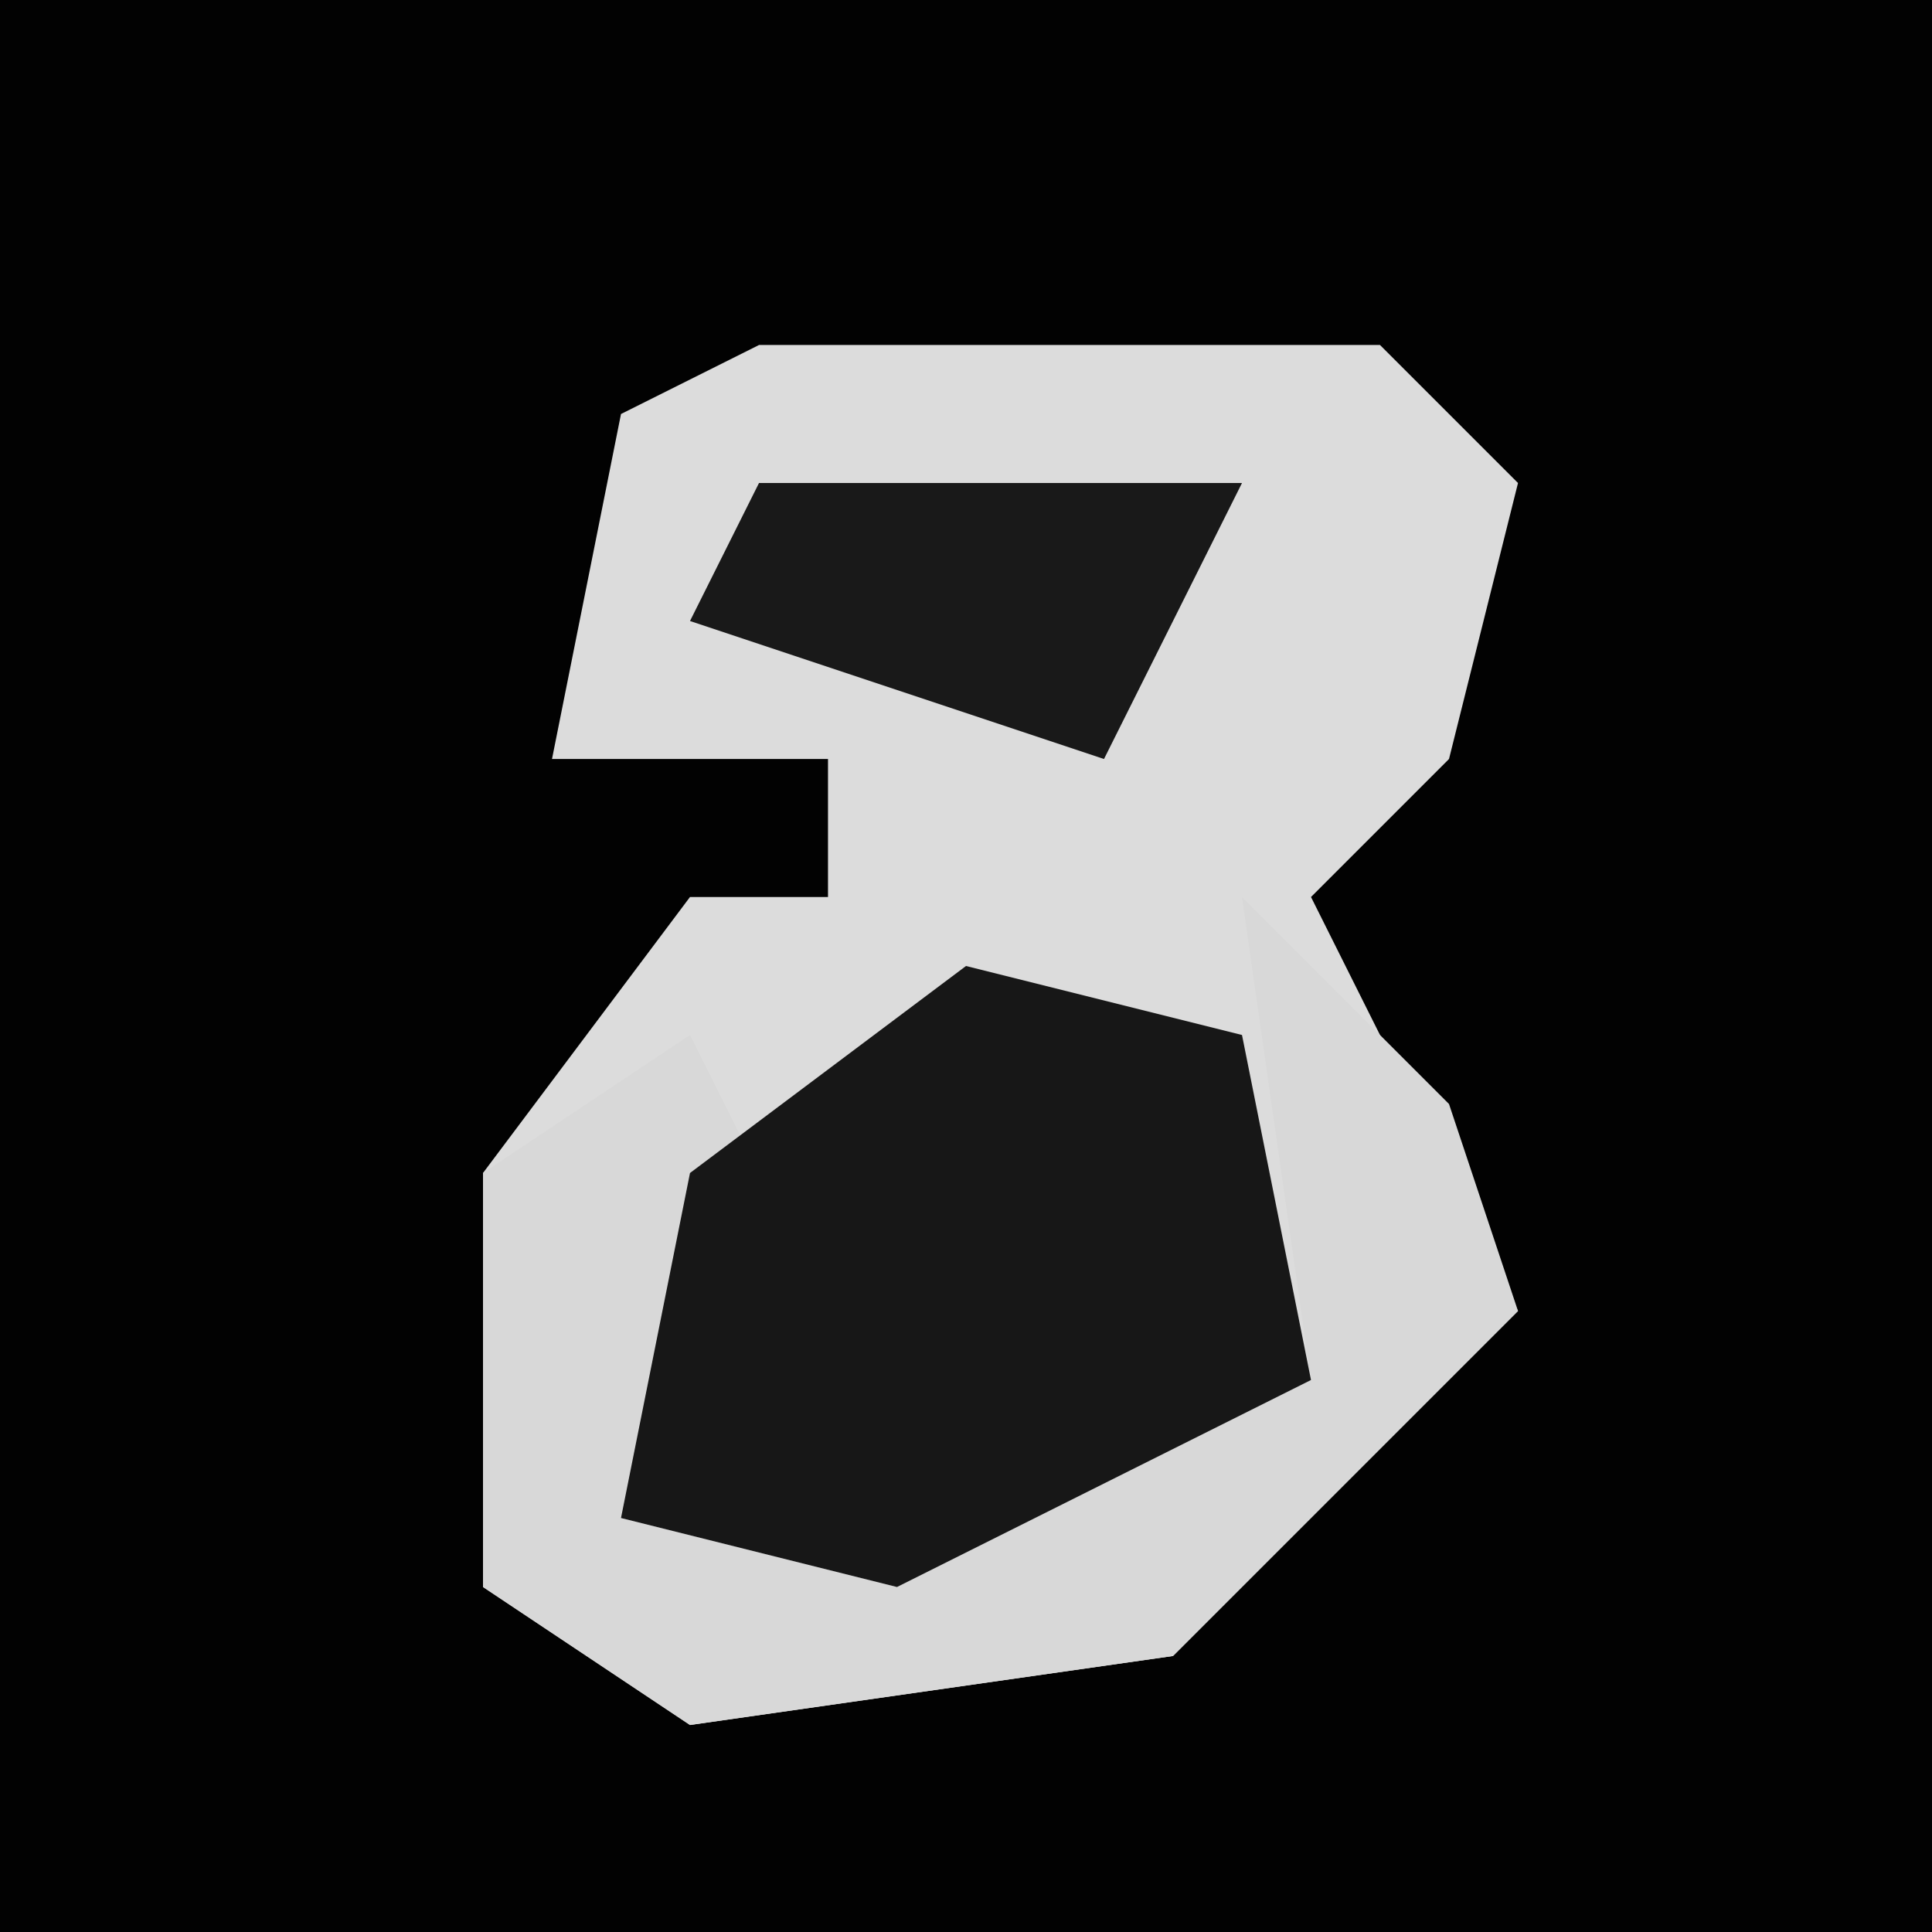 <?xml version="1.0" encoding="UTF-8"?>
<svg version="1.1" xmlns="http://www.w3.org/2000/svg" width="28" height="28">
<path d="M0,0 L28,0 L28,28 L0,28 Z " fill="#020202" transform="translate(0,0)"/>
<path d="M0,0 L9,0 L11,2 L10,6 L8,8 L11,14 L6,19 L-1,20 L-4,18 L-4,12 L-1,8 L1,8 L1,6 L-3,6 L-2,1 Z " fill="#DCDCDC" transform="translate(11,5)"/>
<path d="M0,0 L3,3 L4,6 L-1,11 L-8,12 L-11,10 L-11,4 L-8,2 L-7,4 L-8,9 L-3,8 L1,7 Z " fill="#D8D8D8" transform="translate(18,13)"/>
<path d="M0,0 L4,1 L5,6 L-1,9 L-5,8 L-4,3 Z " fill="#171717" transform="translate(14,14)"/>
<path d="M0,0 L7,0 L5,4 L-1,2 Z " fill="#191919" transform="translate(11,7)"/>
</svg>
